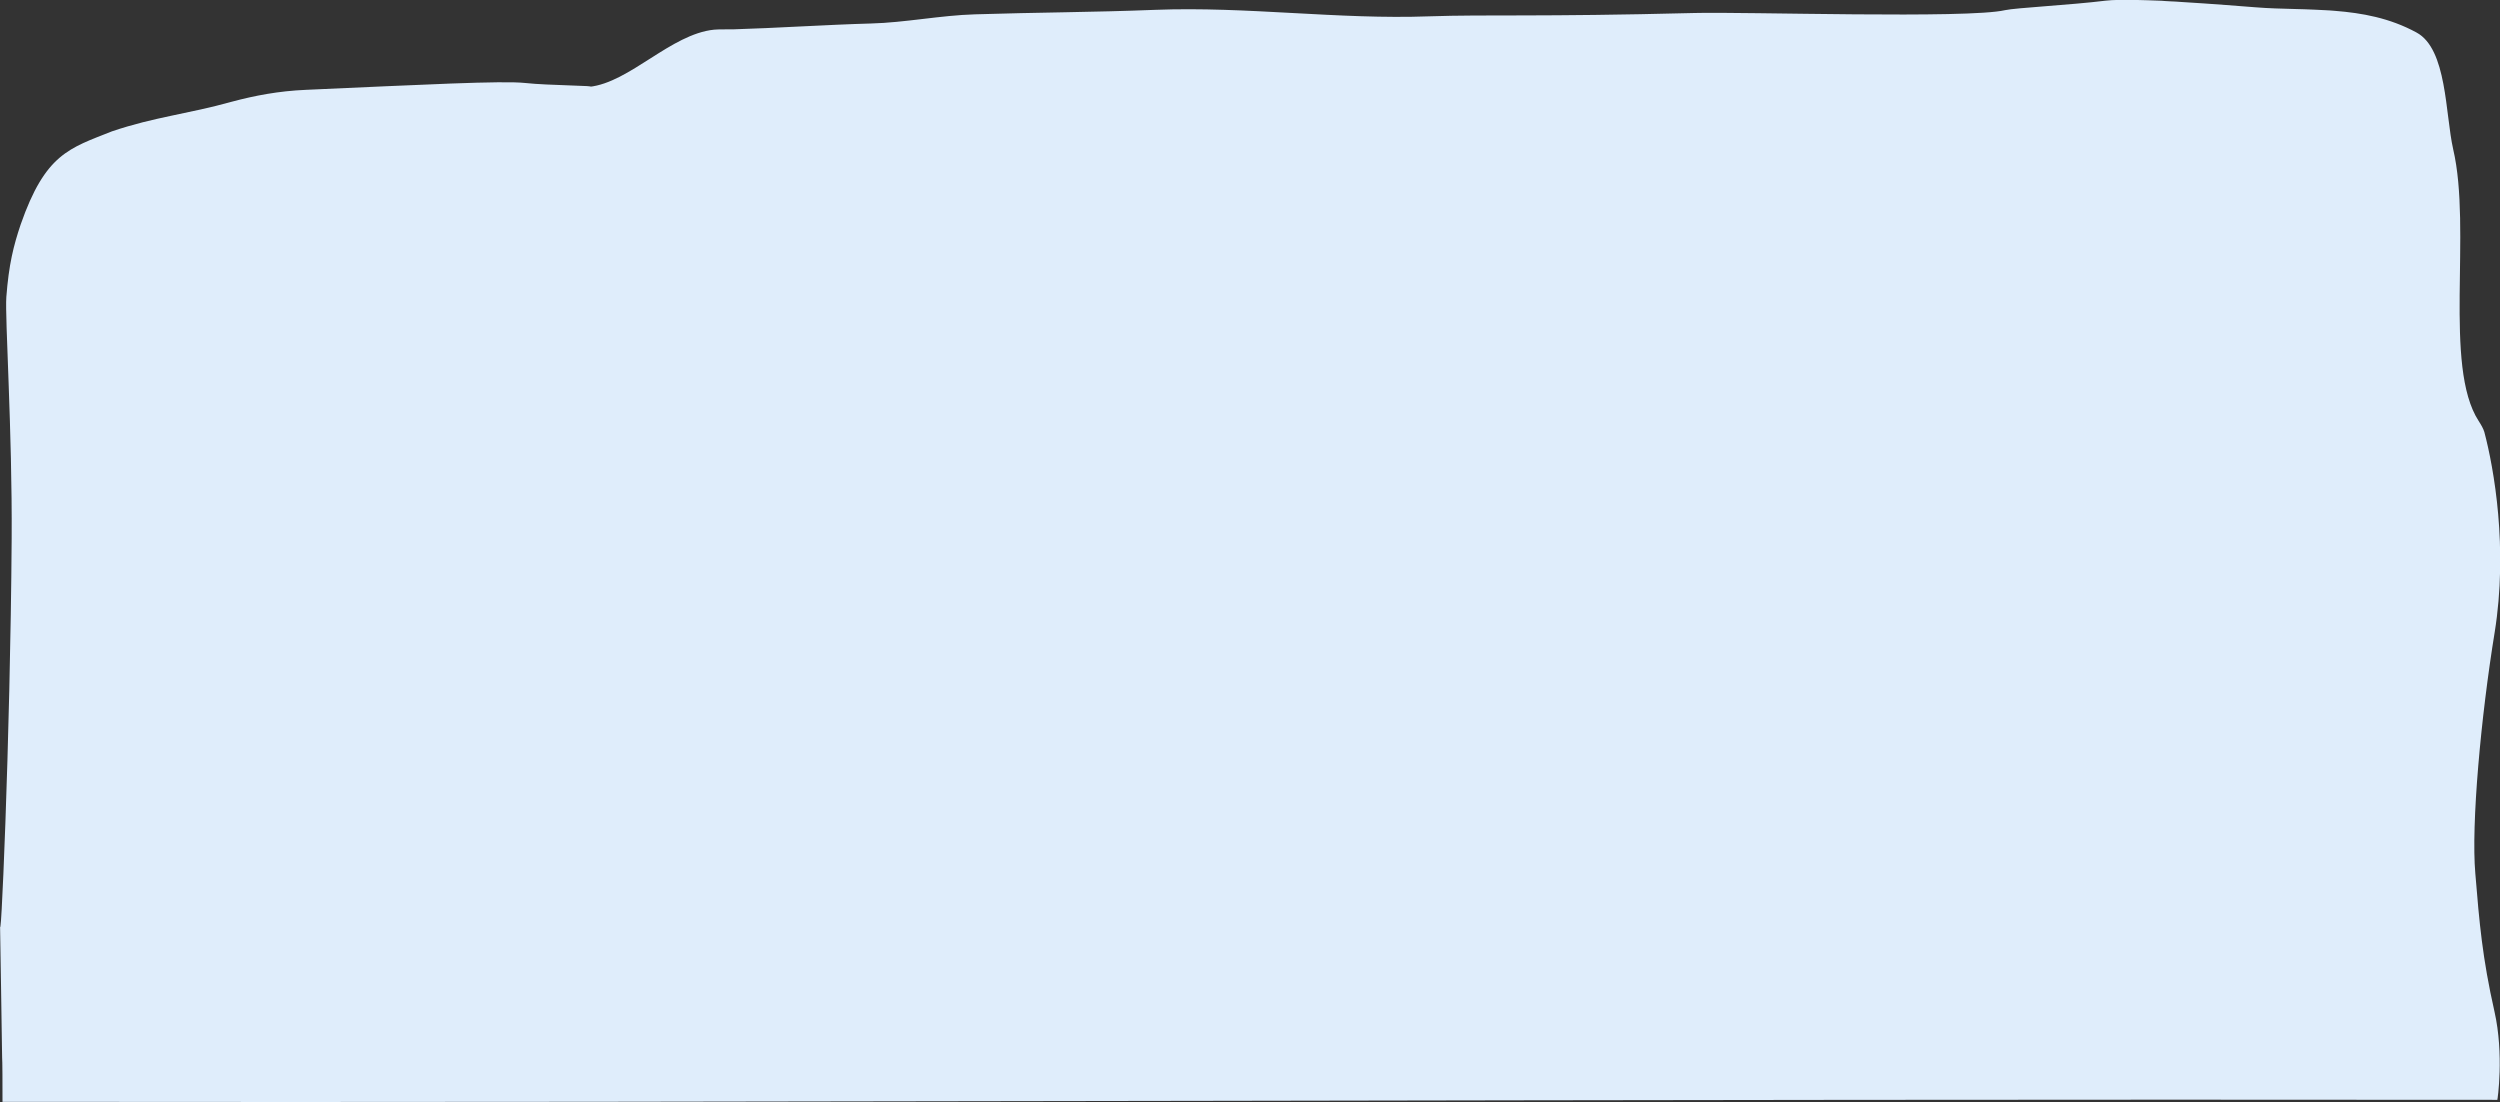 <?xml version="1.0" encoding="utf-8"?>
<!-- Generator: Adobe Illustrator 19.2.1, SVG Export Plug-In . SVG Version: 6.00 Build 0)  -->
<svg version="1.1" id="Layer_1" preserveAspectRatio="none" xmlns="http://www.w3.org/2000/svg" xmlns:xlink="http://www.w3.org/1999/xlink" x="0px" y="0px"
	 viewBox="0 0 1500 661.2" style="enable-background:new 0 0 1500 661.2;" xml:space="preserve">
<rect x="0" y="0" width="1500" height="661.2" fill="#333333" stroke="none"/>
<style type="text/css">
	.st0{fill-rule:evenodd;clip-rule:evenodd;fill:#DFEDFB;}
</style>
<path class="st0" d="M1496.7,607c5.8,25.7,1.8,53.1,1.7,52.9c-522.3-0.6-1035.9,1.8-1496.9,1.2c0-31.5-0.2-20.6-0.3-31.1
	c0-5.5-1.1-68.7-1.2-77.2C0.1,580,6.2,444.5,7,323.2c0.4-64.7-4.1-132.6-3.2-145c1.5-19.6,4.3-30.7,8.6-43.5
	c14.8-42.4,29.1-45.7,54.8-55.9c25.7-8.7,45.6-10.4,72-17.8c13.5-3.6,27.9-6.4,44.4-7.1c69.9-3.1,118-5.6,131.6-4.1
	c13.5,1.5,44.7,1.6,38.4,2.3c24.3-2.6,48.9-31.7,74.9-34.3c3.5-0.3,7.8-0.1,11.6-0.2c24.6-0.7,56.6-2.8,82.4-3.5
	c20.3-0.5,41.8-4.9,62.5-5.5c37.8-1.2,70-1.2,108.3-2.7c54.8-2.1,109.8,5.9,164.2,3.9c36.1-1.2,64.4,0.4,159.2-2
	c30.3-0.8,164.1,3.5,186.3-1.7c6.2-1.4,39.4-3.1,60.4-5.7c4.3-0.5,11.1-0.6,19.1-0.4c4,0.1,8.3,0.2,12.8,0.4c1.1,0,2.2,0.1,3.4,0.2
	c1.1,0.1,2.3,0.1,3.4,0.2c2.3,0.1,4.6,0.2,6.9,0.4c18.4,1.1,36.7,2.6,44.6,3.2c7.5,0.6,15.2,0.8,23.1,1c4,0.1,8,0.2,12,0.4
	c2,0.1,4,0.2,6.1,0.3c2,0.1,4.1,0.2,6.1,0.4c16.3,1.3,32.8,4.2,49,13c18.4,9.9,17.2,48.8,22,70c11.3,48.4-6,130.3,15.3,163.1
	c1.5,2.3,2.8,4.6,3.4,6.6c5.8,21.9,14.3,69.8,6.2,120.2c-8.2,50.3-14.2,115.3-11.6,144.8C1487.6,553.5,1489.4,574.7,1496.7,607z"/>
</svg>
